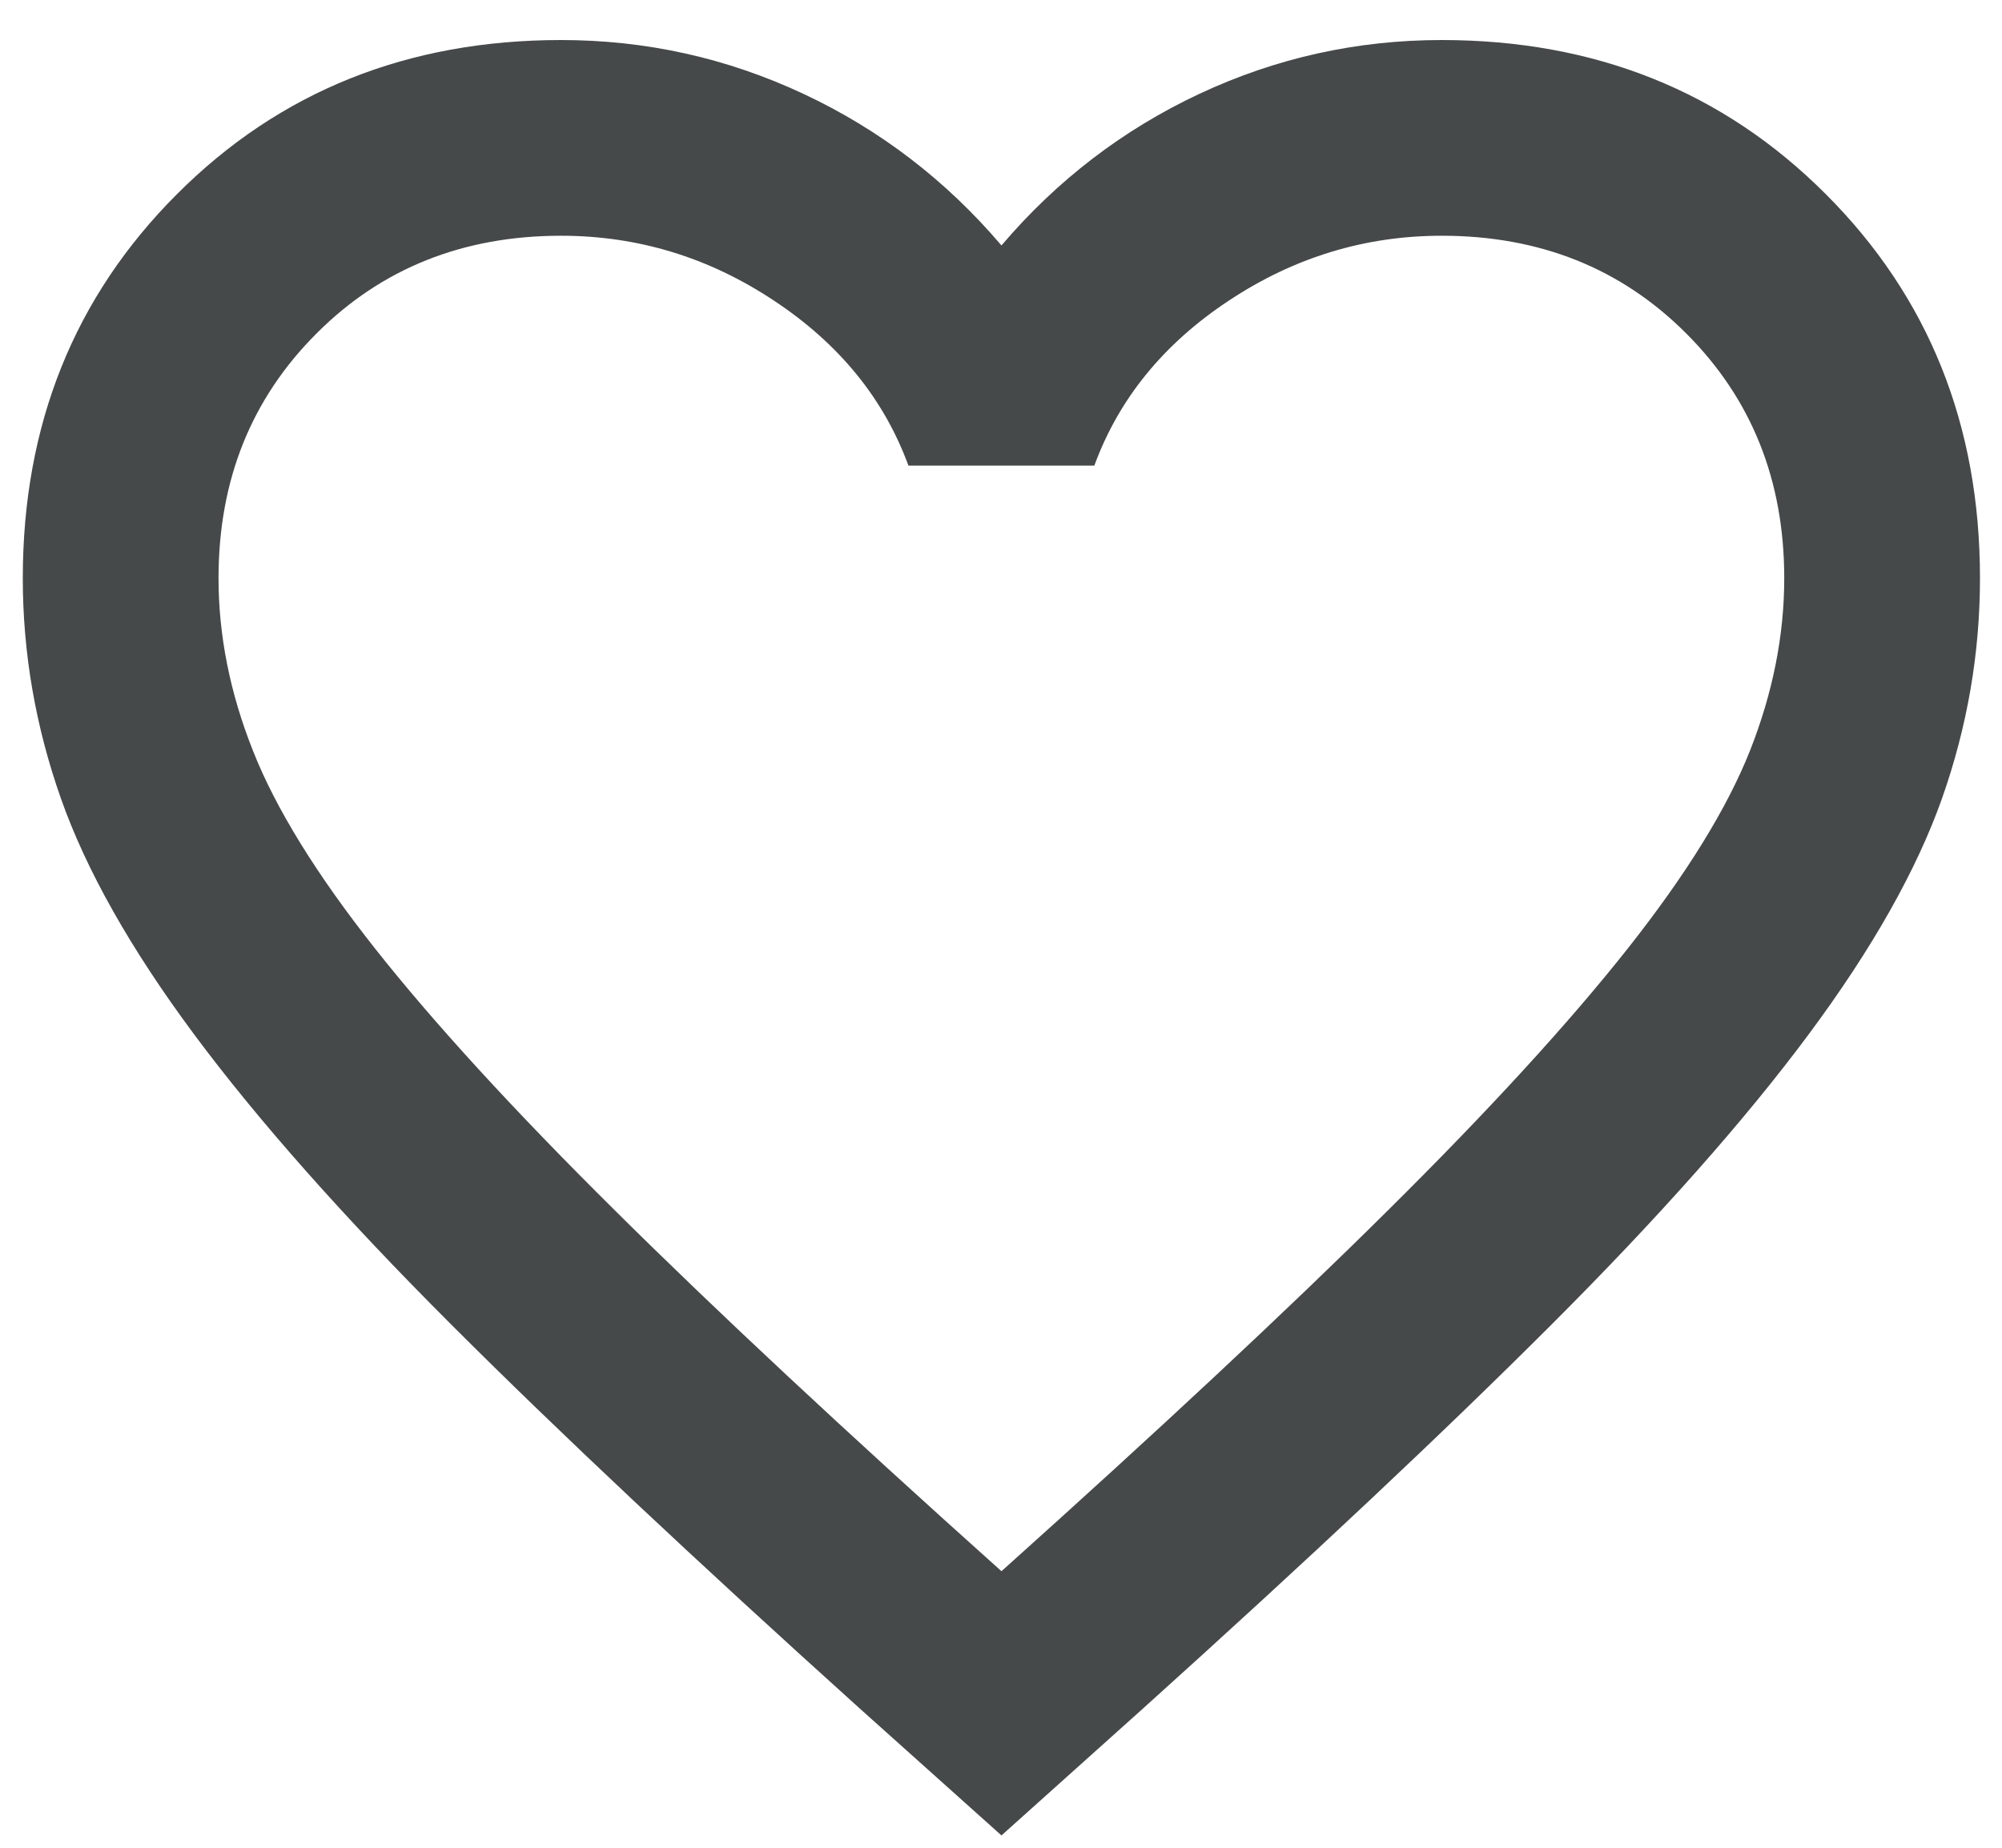 <svg width="13" height="12" viewBox="0 0 13 12" fill="none" xmlns="http://www.w3.org/2000/svg">
<path id="favorite" d="M6.503 11.92L5.581 11.094C4.512 10.13 3.627 9.299 2.928 8.6C2.229 7.901 1.673 7.273 1.26 6.717C0.847 6.161 0.559 5.65 0.395 5.184C0.231 4.718 0.148 4.242 0.148 3.755C0.148 2.759 0.482 1.928 1.149 1.261C1.816 0.593 2.648 0.26 3.643 0.26C4.194 0.26 4.718 0.376 5.216 0.609C5.714 0.842 6.143 1.171 6.503 1.594C6.863 1.171 7.292 0.842 7.789 0.609C8.287 0.376 8.811 0.26 9.362 0.26C10.357 0.26 11.189 0.593 11.856 1.261C12.523 1.928 12.857 2.759 12.857 3.755C12.857 4.242 12.775 4.718 12.611 5.184C12.446 5.65 12.158 6.161 11.745 6.717C11.332 7.273 10.776 7.901 10.077 8.6C9.378 9.299 8.494 10.13 7.424 11.094L6.503 11.92ZM6.503 10.204C7.519 9.293 8.356 8.512 9.012 7.861C9.669 7.21 10.188 6.643 10.569 6.161C10.95 5.679 11.215 5.25 11.364 4.874C11.512 4.499 11.586 4.125 11.586 3.755C11.586 3.119 11.374 2.59 10.95 2.166C10.527 1.742 9.997 1.531 9.362 1.531C8.864 1.531 8.404 1.671 7.98 1.952C7.556 2.232 7.265 2.59 7.106 3.024H5.899C5.74 2.59 5.449 2.232 5.025 1.952C4.602 1.671 4.141 1.531 3.643 1.531C3.008 1.531 2.478 1.742 2.055 2.166C1.631 2.59 1.419 3.119 1.419 3.755C1.419 4.125 1.493 4.499 1.642 4.874C1.79 5.25 2.055 5.679 2.436 6.161C2.817 6.643 3.336 7.21 3.993 7.861C4.649 8.512 5.486 9.293 6.503 10.204Z" fill="#464949"/>
</svg>
